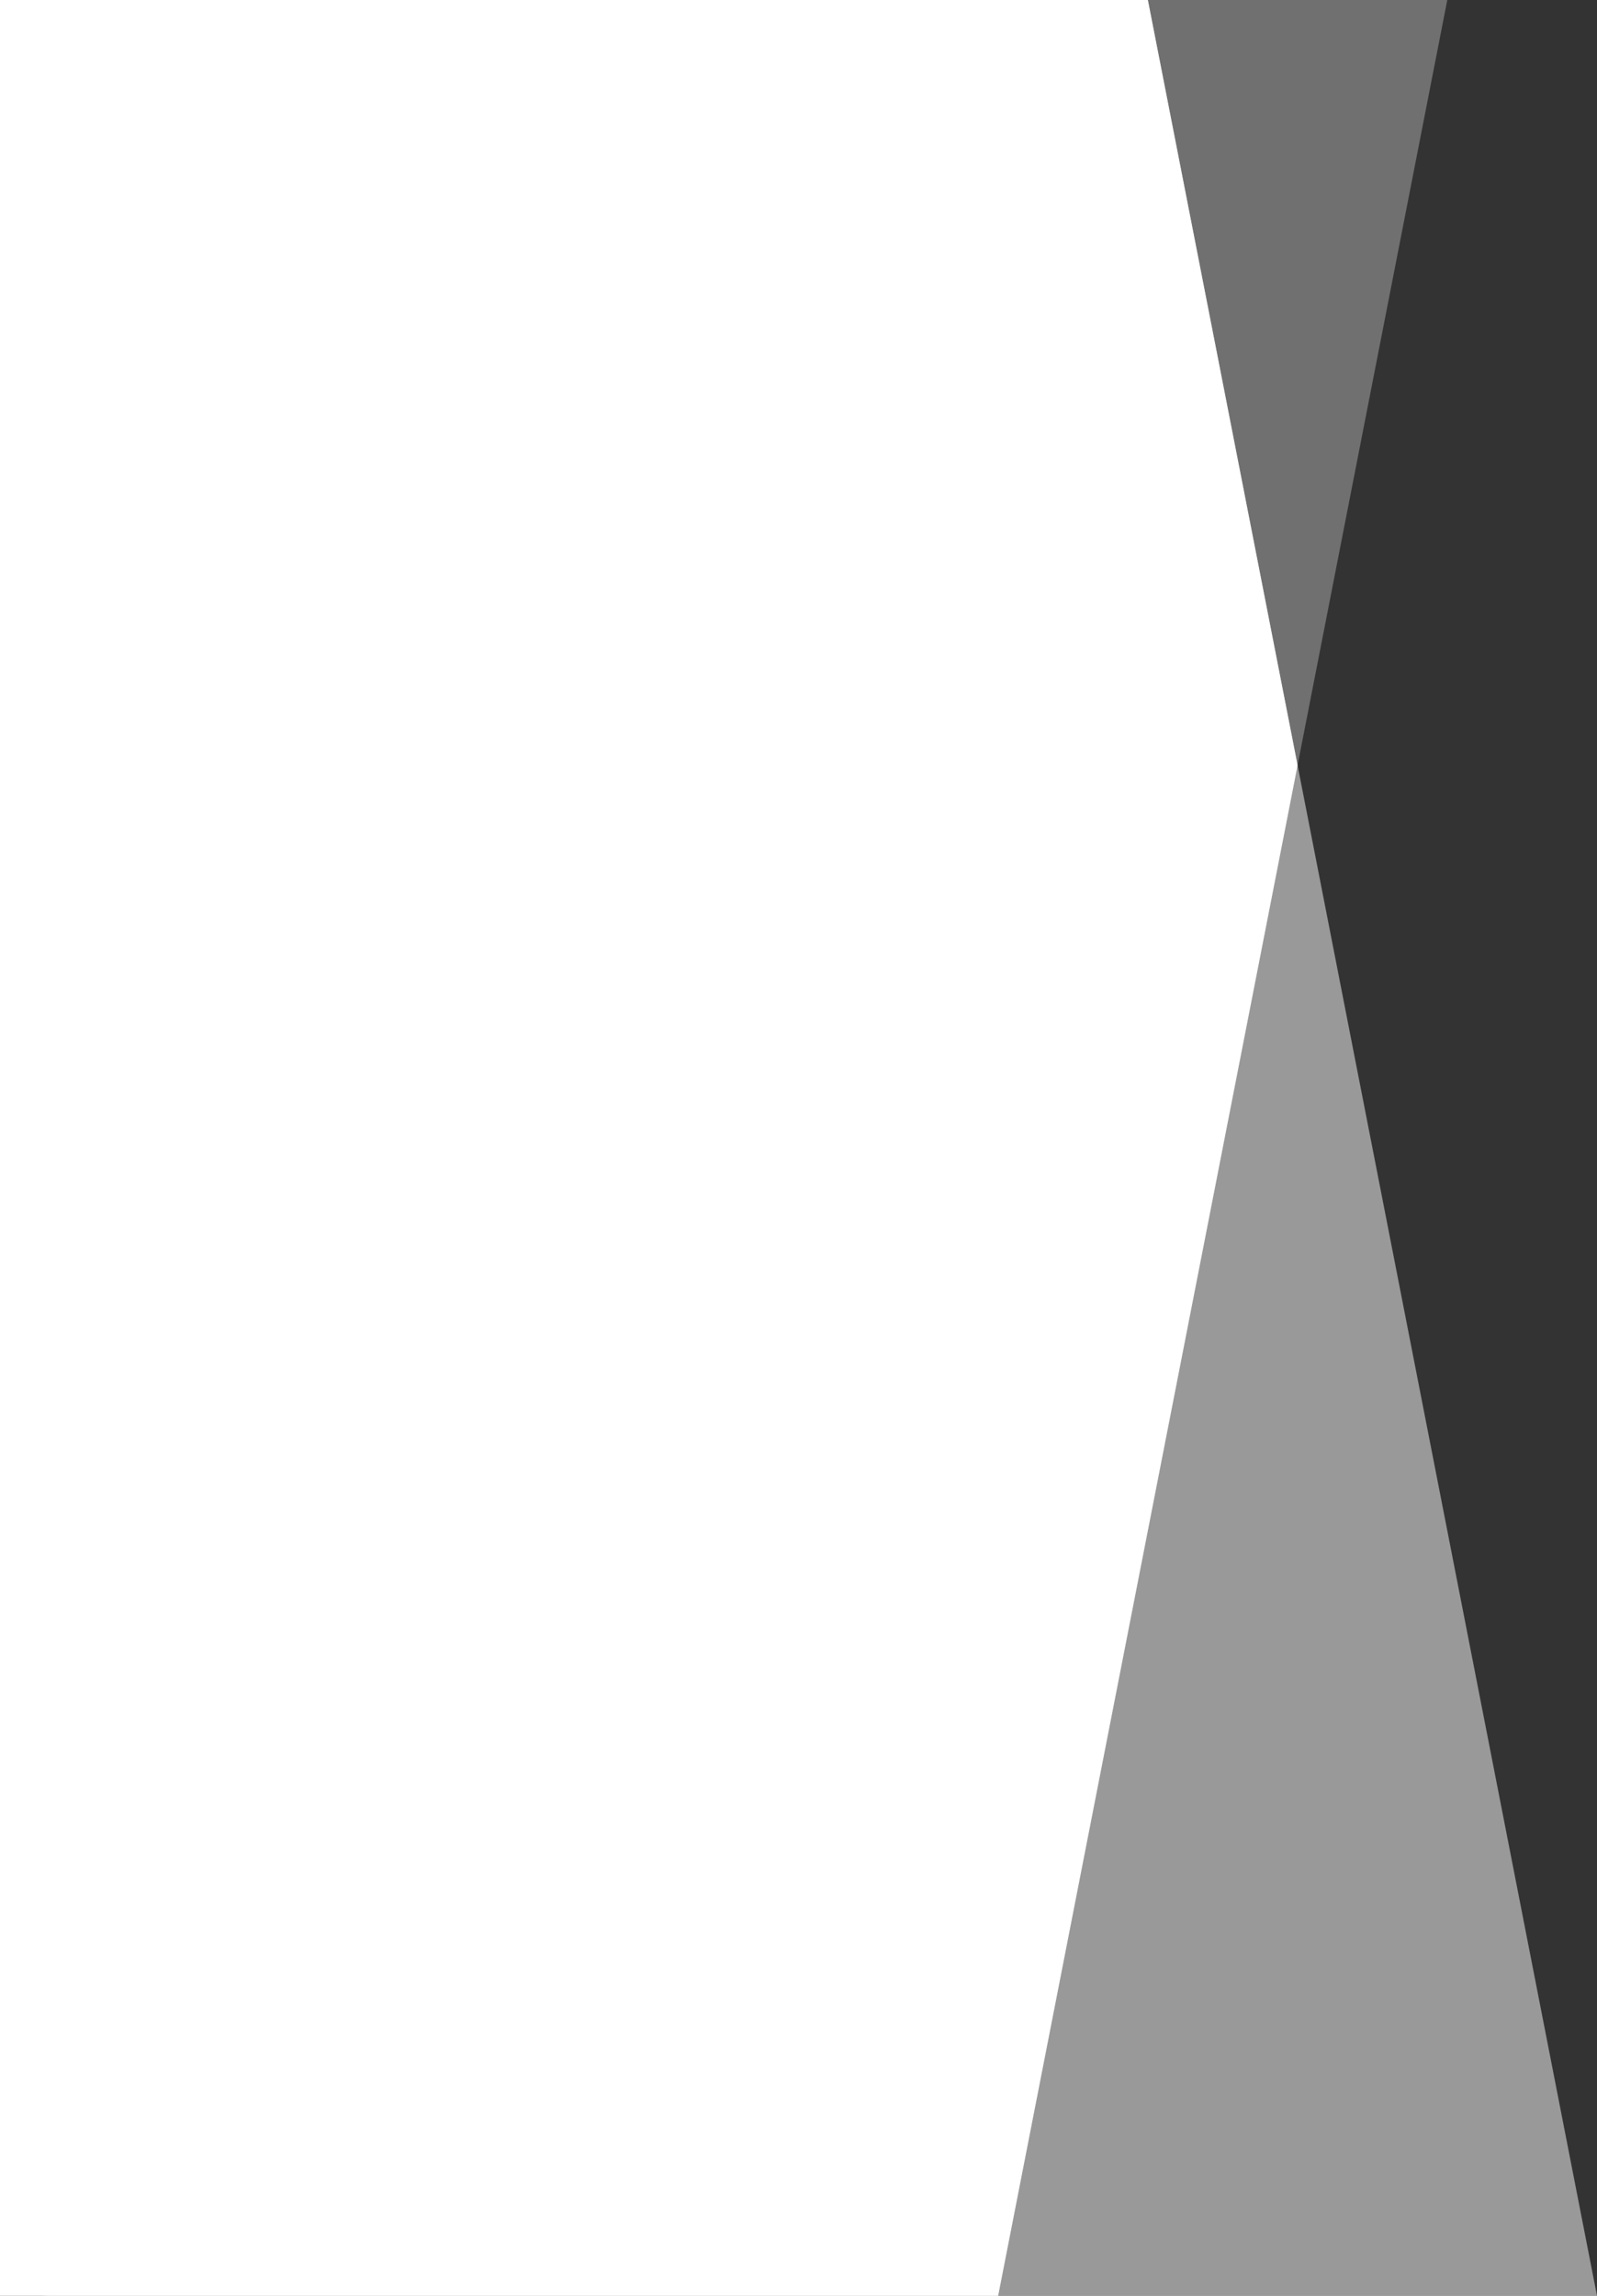 <svg xmlns="http://www.w3.org/2000/svg" width="256" height="368">
    <rect width="100%" height="100%" fill="#333333" stroke="none"/>
    <defs>
        <style>
            .cls-1,.cls-2,.cls-3{fill:#fff}.cls-1{opacity:.3}.cls-2{opacity:.5}
        </style>
    </defs>
    <g id="popup_left_token_eth" transform="translate(8 -16)">
        <path id="Path_214" d="M-32 0h224l-72 368H-32a8 8 0 0 1-8-8V8a8 8 0 0 1 8-8z" class="cls-1" data-name="Path 214" transform="translate(32 16)"/>
        <path id="Path_384" d="M-32 368h248L144 0H-32a8 8 0 0 0-8 8v352a8 8 0 0 0 8 8z" class="cls-2" data-name="Path 384" transform="translate(32 16)"/>
        <path id="Intersection_1" d="M6102-674v-368h184l24 122.667L6262-674z" class="cls-3" data-name="Intersection 1" transform="translate(-6110 1058)"/>
    </g>
</svg>
